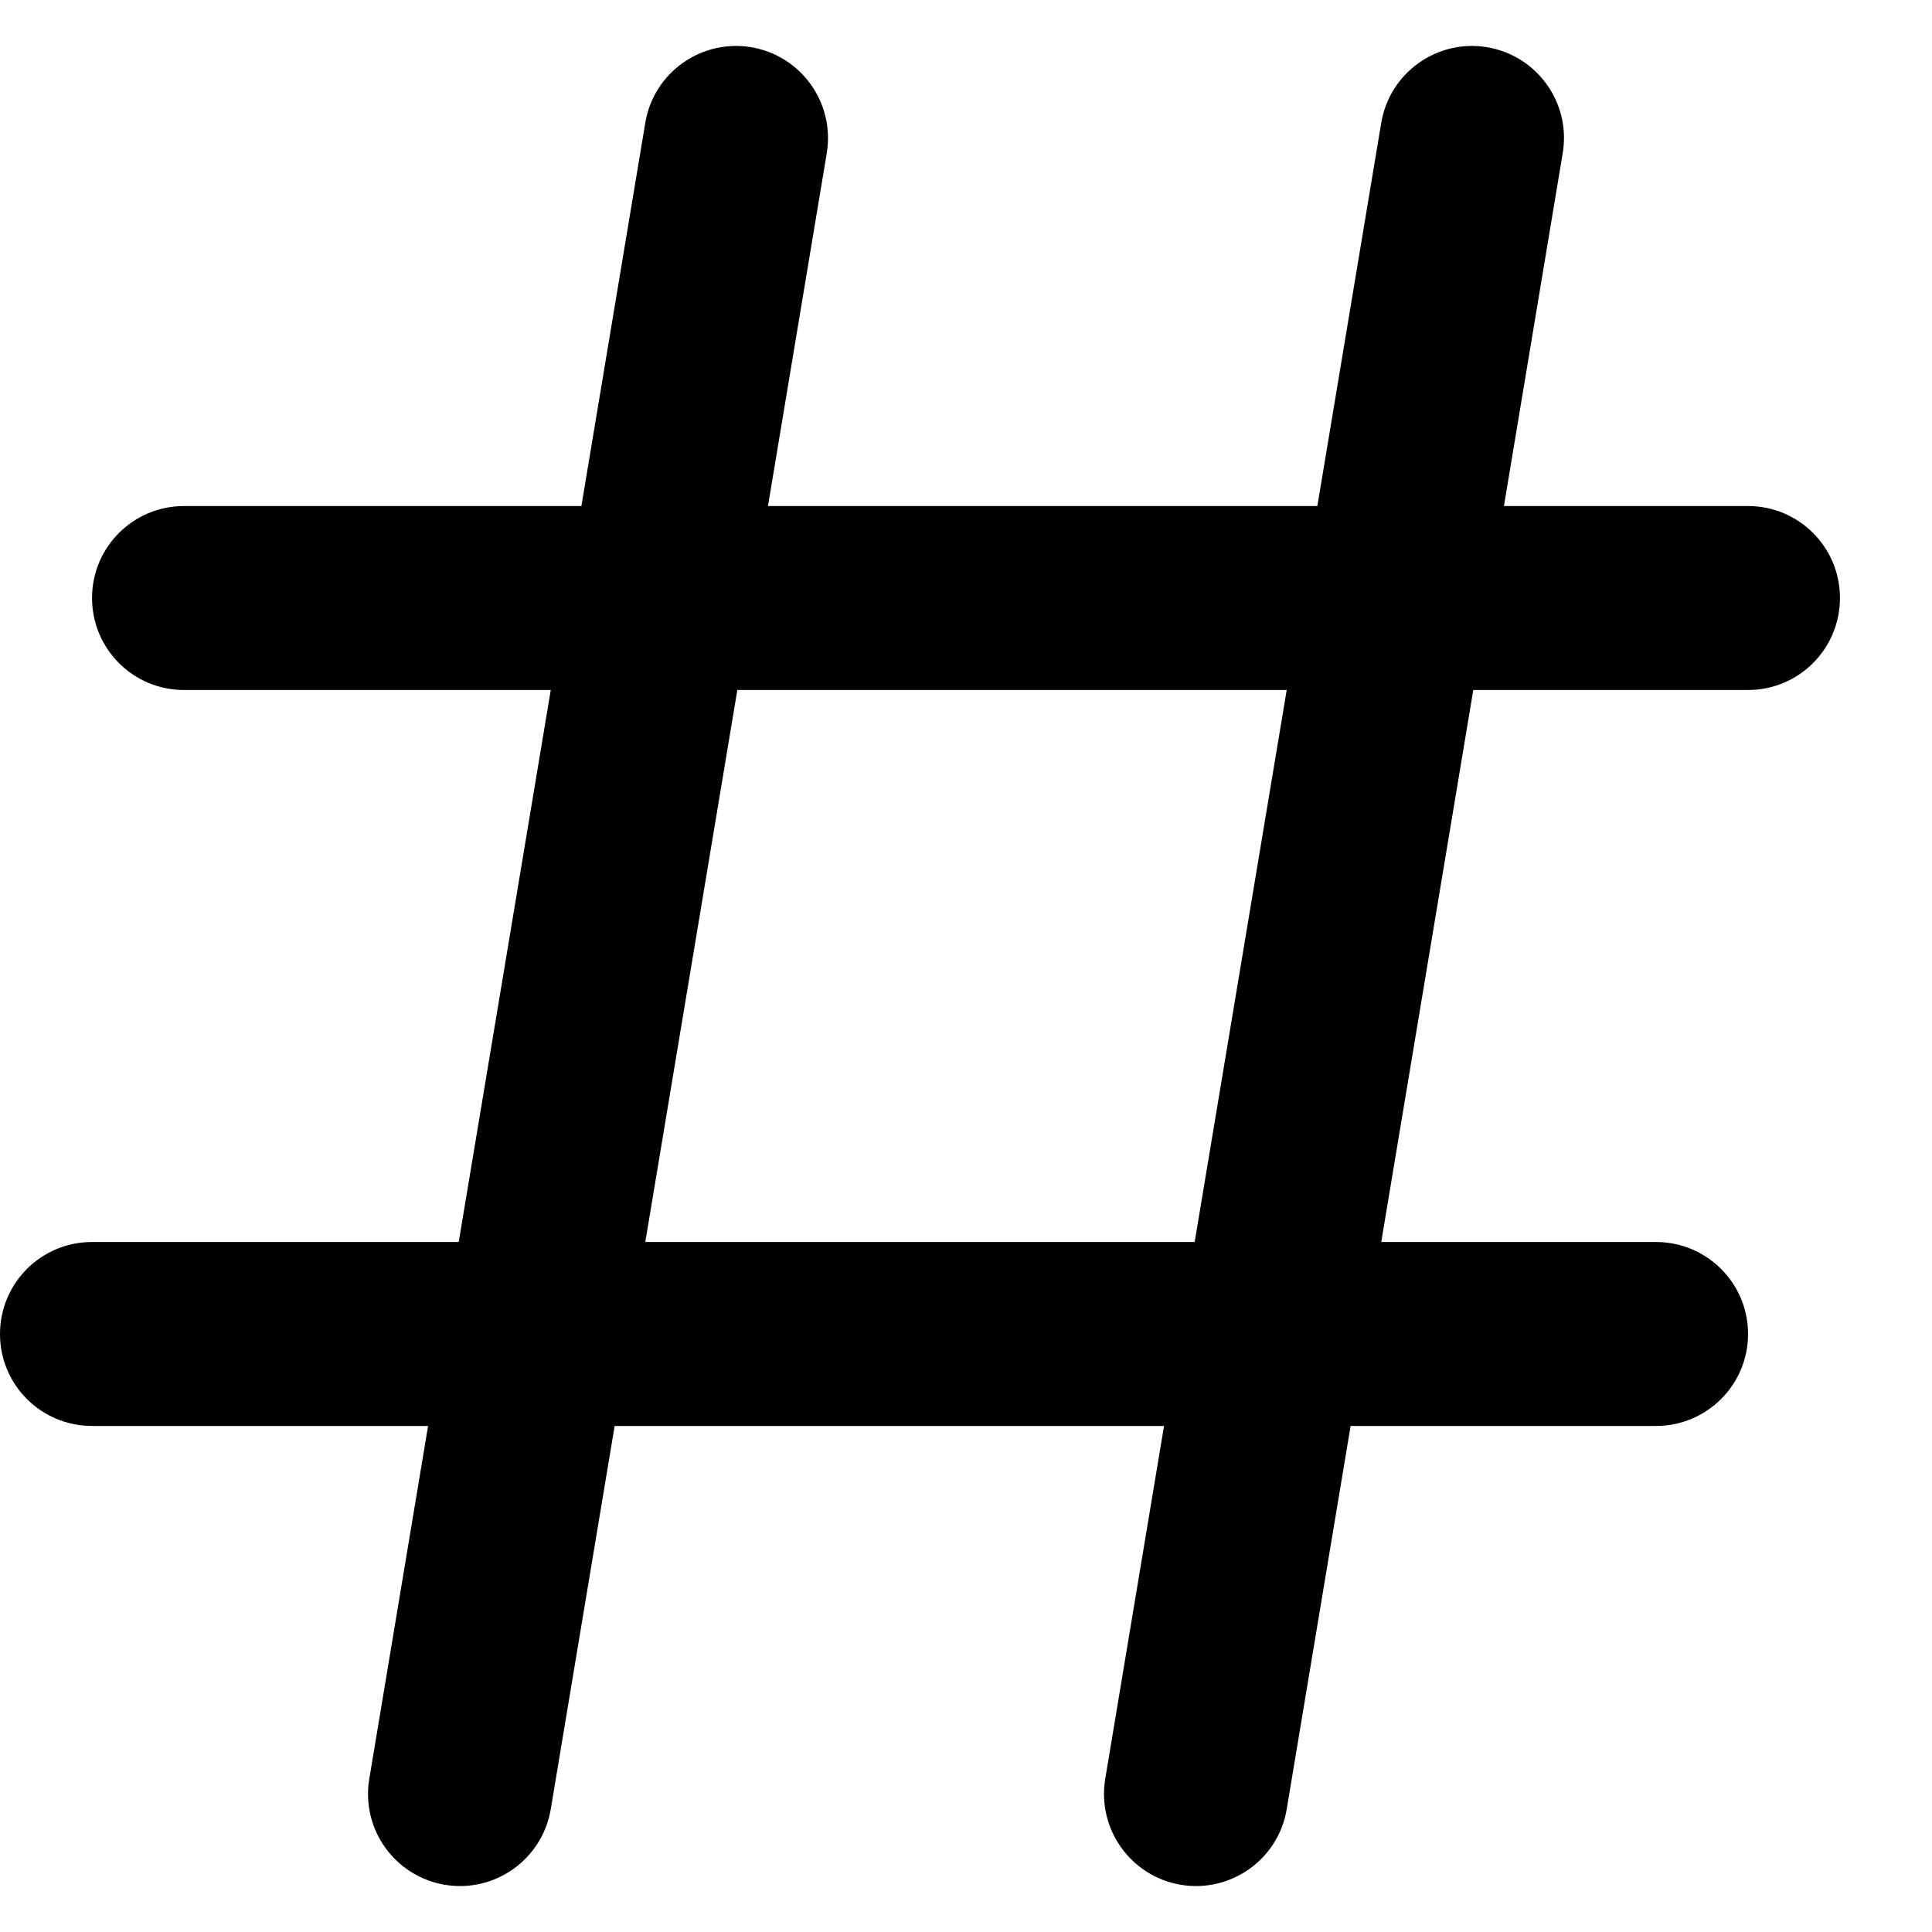 <svg width="14" height="14" viewBox="0 0 14 14" fill="none" xmlns="http://www.w3.org/2000/svg">
<path id="Solid" fill-rule="evenodd" clip-rule="evenodd" d="M5.991 1.11C6.051 0.746 5.806 0.403 5.443 0.342C5.08 0.282 4.736 0.527 4.676 0.89L4.213 3.667H1.333C0.965 3.667 0.667 3.965 0.667 4.333C0.667 4.702 0.965 5 1.333 5H3.991L3.324 9H0.667C0.298 9 0 9.298 0 9.667C0 10.035 0.298 10.333 0.667 10.333H3.102L2.676 12.89C2.615 13.254 2.861 13.597 3.224 13.658C3.587 13.718 3.93 13.473 3.991 13.11L4.454 10.333H8.435L8.009 12.89C7.949 13.254 8.194 13.597 8.557 13.658C8.92 13.718 9.264 13.473 9.324 13.11L9.787 10.333H12C12.368 10.333 12.667 10.035 12.667 9.667C12.667 9.298 12.368 9 12 9H10.009L10.676 5H12.667C13.035 5 13.333 4.702 13.333 4.333C13.333 3.965 13.035 3.667 12.667 3.667H10.898L11.324 1.11C11.385 0.746 11.139 0.403 10.776 0.342C10.413 0.282 10.07 0.527 10.009 0.89L9.546 3.667H5.565L5.991 1.11ZM8.657 9L9.324 5H5.343L4.676 9H8.657Z" fill="black"/>
</svg>
